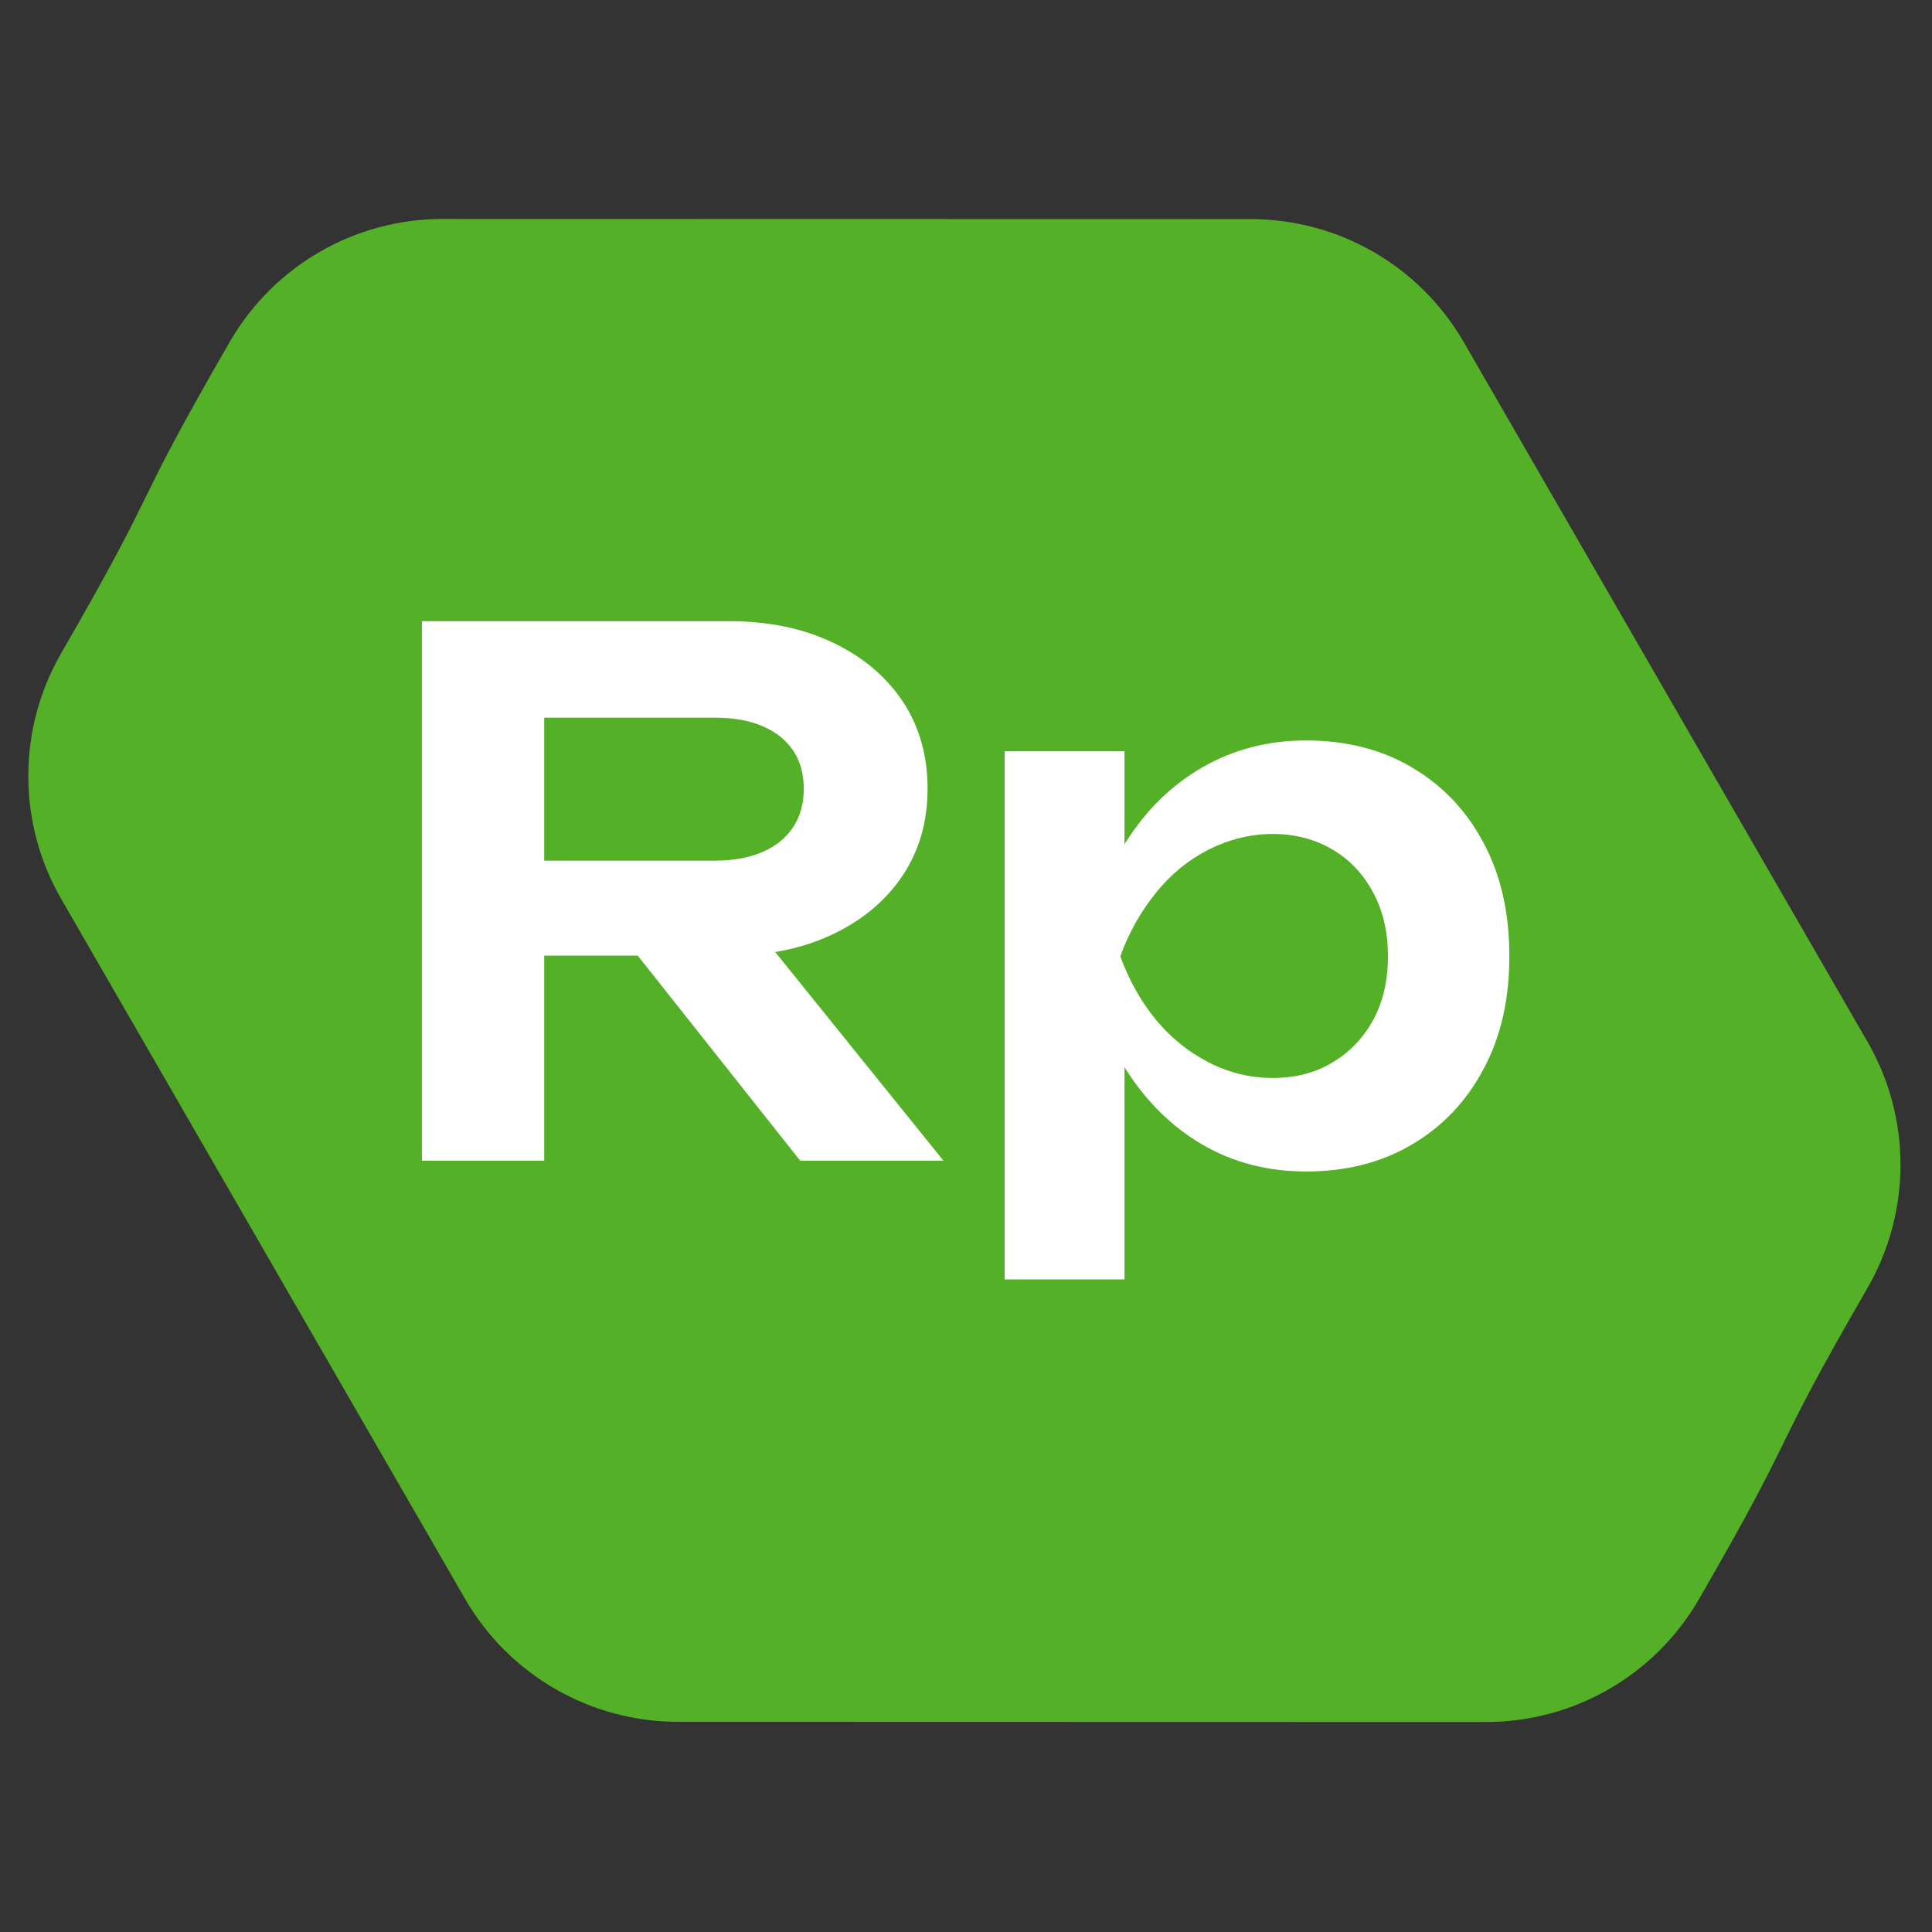 <?xml version="1.0" encoding="UTF-8" standalone="no"?>
<!DOCTYPE svg PUBLIC "-//W3C//DTD SVG 1.1//EN" "http://www.w3.org/Graphics/SVG/1.1/DTD/svg11.dtd">
<svg width="100%" height="100%" viewBox="0 0 597 597" version="1.1" xmlns="http://www.w3.org/2000/svg" xmlns:xlink="http://www.w3.org/1999/xlink" xml:space="preserve" xmlns:serif="http://www.serif.com/" style="fill-rule:evenodd;clip-rule:evenodd;stroke-linejoin:round;stroke-miterlimit:2;">
    <rect x="0" y="0" width="597" height="597" fill="#333333" stroke="none"/>
    <g transform="matrix(1,0,0,1,-6817.59,-7560.71)">
        <g transform="matrix(1,0,0,1,1992.59,-1715.43)">
            <rect id="Artboard4" x="4825" y="9276.15" width="596.961" height="596.961" style="fill:none;"/>
            <g id="Artboard41" serif:id="Artboard4">
                <g transform="matrix(1.097,-0.633,0.633,1.097,494.001,6091.38)">
                    <path d="M1711.98,3987.3C1730.54,3976.58 1753.41,3976.58 1771.97,3987.3C1816.21,4012.84 1898.47,4060.33 1942.71,4085.87C1961.27,4096.59 1972.71,4116.39 1972.71,4137.82L1972.71,4334.98C1972.71,4356.41 1961.27,4376.21 1942.71,4386.93C1898.47,4412.47 1913.38,4406.61 1869.14,4432.15C1850.58,4442.87 1827.72,4442.87 1809.15,4432.15C1764.92,4406.61 1682.65,4359.12 1638.42,4333.58C1619.86,4322.86 1608.42,4303.06 1608.42,4281.62C1608.42,4230.54 1608.42,4135.56 1608.42,4084.47C1608.42,4063.04 1619.86,4043.24 1638.42,4032.52C1682.65,4006.98 1667.75,4012.84 1711.98,3987.3Z" style="fill:rgb(83,176,39);"/>
                </g>
                <g transform="matrix(9.262,0,0,9.262,-47136.8,-62768.2)">
                    <path d="M5627.12,7807.2L5634.06,7807.2C5634.97,7807.2 5635.69,7806.99 5636.23,7806.57C5636.76,7806.14 5637.03,7805.55 5637.03,7804.8C5637.03,7804.05 5636.76,7803.47 5636.23,7803.05C5635.69,7802.63 5634.97,7802.43 5634.06,7802.43L5626.52,7802.43L5628.37,7800.34L5628.37,7817.21L5624.29,7817.21L5624.29,7799.21L5634.53,7799.21C5635.85,7799.21 5637,7799.45 5637.99,7799.92C5638.98,7800.39 5639.76,7801.04 5640.32,7801.87C5640.88,7802.71 5641.16,7803.68 5641.16,7804.8C5641.16,7805.91 5640.88,7806.87 5640.32,7807.71C5639.76,7808.54 5638.98,7809.19 5637.99,7809.66C5637,7810.13 5635.85,7810.37 5634.53,7810.37L5627.12,7810.37L5627.12,7807.2ZM5630.24,7808.79L5634.9,7808.79L5641.69,7817.21L5636.91,7817.21L5630.24,7808.79Z" style="fill:white;fill-rule:nonzero;"/>
                    <path d="M5643.73,7803.55L5647.73,7803.55L5647.73,7807.9L5647.57,7808.43L5647.57,7811.71L5647.73,7812.7L5647.73,7821.17L5643.73,7821.17L5643.73,7803.55ZM5646.34,7810.39C5646.61,7808.94 5647.09,7807.67 5647.77,7806.59C5648.45,7805.51 5649.31,7804.67 5650.34,7804.08C5651.37,7803.49 5652.52,7803.19 5653.78,7803.19C5655.13,7803.19 5656.31,7803.49 5657.32,7804.09C5658.34,7804.69 5659.14,7805.53 5659.71,7806.61C5660.29,7807.69 5660.57,7808.95 5660.57,7810.39C5660.57,7811.82 5660.29,7813.07 5659.71,7814.15C5659.14,7815.23 5658.34,7816.07 5657.32,7816.67C5656.31,7817.27 5655.13,7817.57 5653.78,7817.57C5652.5,7817.57 5651.36,7817.27 5650.34,7816.68C5649.32,7816.09 5648.47,7815.25 5647.78,7814.17C5647.1,7813.09 5646.61,7811.83 5646.34,7810.39ZM5656.52,7810.39C5656.52,7809.59 5656.36,7808.89 5656.03,7808.27C5655.7,7807.65 5655.25,7807.17 5654.67,7806.83C5654.1,7806.49 5653.43,7806.31 5652.68,7806.31C5651.93,7806.31 5651.22,7806.49 5650.54,7806.83C5649.87,7807.17 5649.28,7807.65 5648.78,7808.27C5648.28,7808.89 5647.88,7809.59 5647.59,7810.39C5647.88,7811.19 5648.28,7811.9 5648.78,7812.51C5649.28,7813.11 5649.87,7813.59 5650.54,7813.93C5651.22,7814.28 5651.93,7814.45 5652.68,7814.45C5653.43,7814.45 5654.1,7814.28 5654.67,7813.93C5655.25,7813.59 5655.7,7813.11 5656.03,7812.51C5656.36,7811.9 5656.52,7811.19 5656.52,7810.39Z" style="fill:white;fill-rule:nonzero;"/>
                </g>
            </g>
        </g>
    </g>
</svg>
